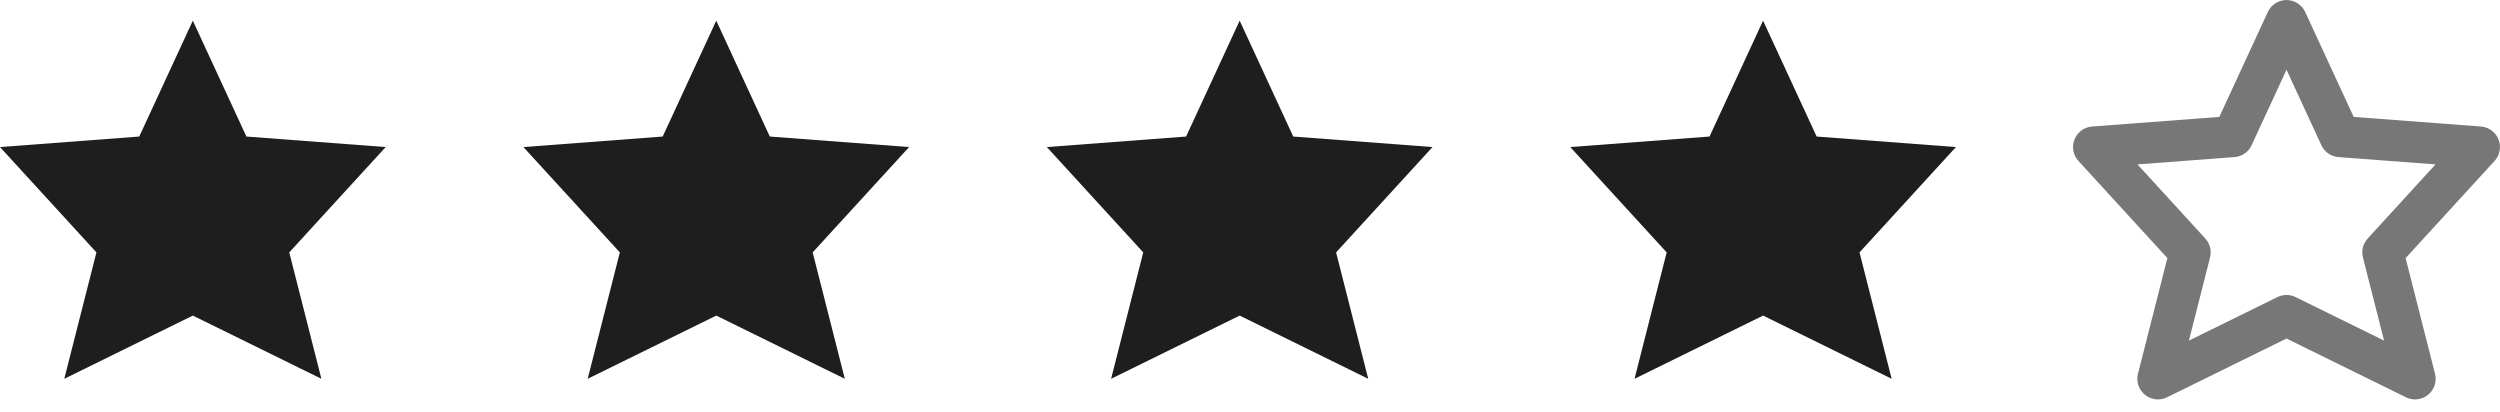 <svg width="91" height="15" viewBox="0 0 91 15" fill="none" xmlns="http://www.w3.org/2000/svg">
<path d="M83.229 11.487L78.549 13.788L79.719 9.187L76.209 5.353L81.279 4.97L83.229 0.752L85.178 4.97L90.248 5.353L86.738 9.187L87.908 13.788L83.229 11.487Z" stroke="#777777" stroke-width="1.5" stroke-linecap="round" stroke-linejoin="round"/>
<path d="M64.176 11.487L59.497 13.788L60.667 9.187L57.157 5.353L62.227 4.97L64.176 0.752L66.126 4.97L71.196 5.353L67.686 9.187L68.856 13.788L64.176 11.487Z" fill="#1E1E1E"/>
<path d="M26.072 11.487L21.392 13.788L22.562 9.187L19.052 5.353L24.122 4.97L26.072 0.752L28.021 4.97L33.091 5.353L29.581 9.187L30.751 13.788L26.072 11.487Z" fill="#1E1E1E"/>
<path d="M45.124 11.487L40.444 13.788L41.614 9.187L38.105 5.353L43.174 4.97L45.124 0.752L47.074 4.97L52.143 5.353L48.634 9.187L49.803 13.788L45.124 11.487Z" fill="#1E1E1E"/>
<path d="M7.019 11.487L2.34 13.788L3.51 9.187L0 5.353L5.069 4.97L7.019 0.752L8.969 4.97L14.039 5.353L10.529 9.187L11.699 13.788L7.019 11.487Z" fill="#1E1E1E"/>
</svg>
